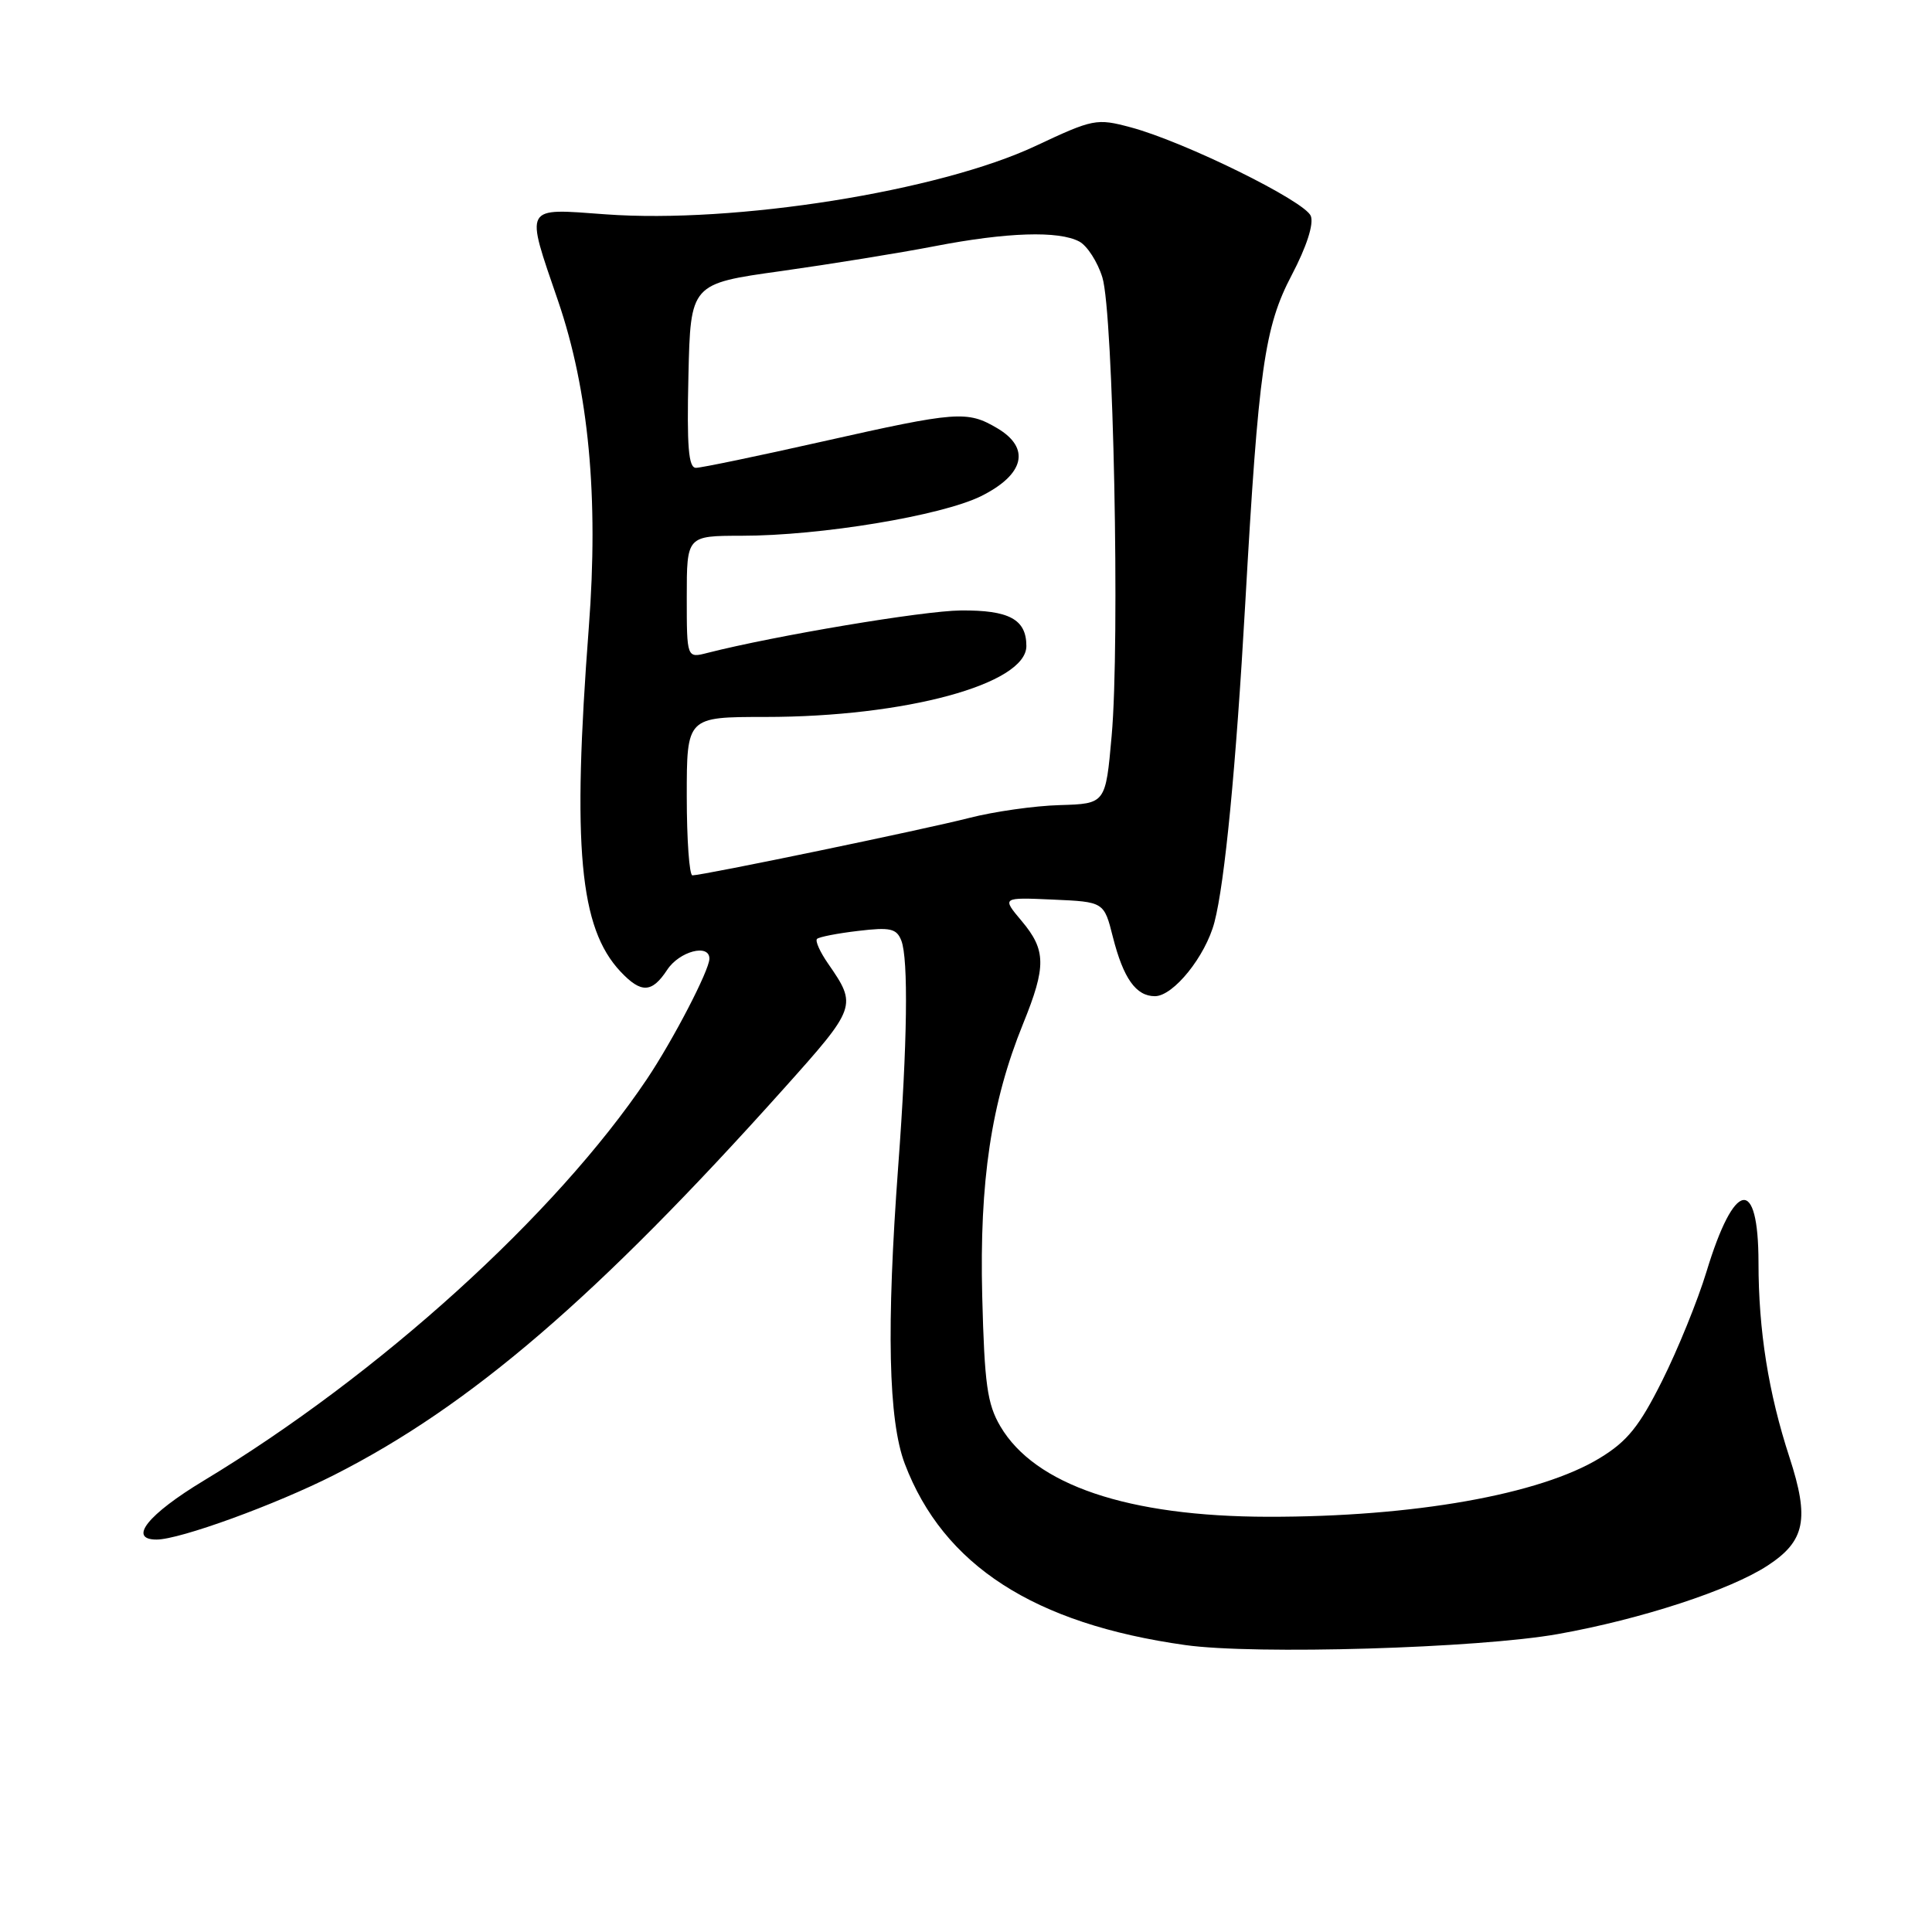 <?xml version="1.0" encoding="UTF-8" standalone="no"?>
<!DOCTYPE svg PUBLIC "-//W3C//DTD SVG 1.1//EN" "http://www.w3.org/Graphics/SVG/1.1/DTD/svg11.dtd" >
<svg xmlns="http://www.w3.org/2000/svg" xmlns:xlink="http://www.w3.org/1999/xlink" version="1.1" viewBox="0 0 256 256">
 <g >
 <path fill="currentColor"
d=" M 206.44 216.52 C 217.44 214.56 229.27 210.69 234.23 207.44 C 239.20 204.19 239.78 201.28 237.12 193.12 C 234.33 184.58 233.01 176.30 233.01 167.31 C 233.00 155.78 229.82 156.33 226.12 168.50 C 224.95 172.35 222.30 178.86 220.24 182.97 C 217.23 188.99 215.63 190.98 212.00 193.19 C 204.06 198.04 187.29 201.01 168.03 200.98 C 149.47 200.95 137.13 196.78 132.55 188.99 C 130.81 186.03 130.45 183.41 130.15 171.77 C 129.77 156.52 131.34 146.05 135.57 135.64 C 138.65 128.05 138.62 125.89 135.37 122.03 C 132.74 118.90 132.74 118.90 139.51 119.20 C 146.29 119.50 146.29 119.50 147.47 124.19 C 148.86 129.65 150.53 132.00 153.03 132.00 C 155.48 132.00 159.74 126.71 160.92 122.20 C 162.29 116.99 163.78 101.59 165.00 80.00 C 166.76 48.88 167.54 43.33 171.17 36.43 C 173.13 32.69 174.10 29.70 173.69 28.62 C 172.93 26.65 156.91 18.76 149.82 16.87 C 145.30 15.66 144.86 15.75 137.22 19.34 C 124.41 25.35 97.38 29.65 80.25 28.40 C 69.28 27.60 69.57 27.08 73.95 39.88 C 78.01 51.75 79.34 65.88 78.02 83.13 C 75.80 112.28 76.78 122.95 82.22 128.74 C 84.96 131.65 86.38 131.59 88.41 128.50 C 90.02 126.05 94.00 125.00 94.00 127.03 C 94.00 128.55 89.18 137.83 85.71 143.00 C 73.61 161.00 50.25 182.16 27.00 196.19 C 19.59 200.66 16.92 204.00 20.75 204.00 C 23.82 204.00 36.52 199.38 44.30 195.43 C 62.34 186.28 79.11 171.87 103.82 144.29 C 113.53 133.45 113.59 133.27 109.73 127.69 C 108.66 126.15 107.99 124.67 108.26 124.41 C 108.52 124.15 110.97 123.67 113.71 123.35 C 117.97 122.84 118.80 123.03 119.43 124.63 C 120.38 127.07 120.23 138.29 119.02 154.50 C 117.44 175.87 117.71 188.21 119.89 193.96 C 125.00 207.41 137.01 215.17 157.06 217.98 C 166.26 219.28 195.91 218.40 206.44 216.52 Z  M 91.00 105.50 C 91.00 95.00 91.00 95.00 101.39 95.00 C 119.96 95.00 136.00 90.65 136.00 85.60 C 136.00 82.07 133.72 80.83 127.30 80.89 C 122.35 80.93 102.70 84.23 93.75 86.51 C 91.00 87.22 91.00 87.22 91.00 79.11 C 91.00 71.00 91.00 71.00 98.25 70.99 C 108.75 70.99 124.77 68.33 130.00 65.74 C 135.75 62.88 136.59 59.37 132.14 56.74 C 128.15 54.39 126.84 54.49 109.00 58.50 C 100.47 60.42 92.92 61.99 92.22 61.99 C 91.23 62.00 91.00 59.20 91.22 49.80 C 91.50 37.59 91.50 37.59 103.50 35.92 C 110.10 34.99 119.26 33.51 123.86 32.62 C 133.43 30.77 140.29 30.55 143.02 32.01 C 144.06 32.57 145.44 34.71 146.07 36.76 C 147.53 41.43 148.41 85.12 147.30 97.50 C 146.50 106.50 146.50 106.50 140.43 106.68 C 137.10 106.77 131.70 107.54 128.43 108.38 C 122.65 109.87 93.25 115.97 91.75 115.99 C 91.34 116.00 91.00 111.28 91.00 105.50 Z "/>
</g>
</svg>